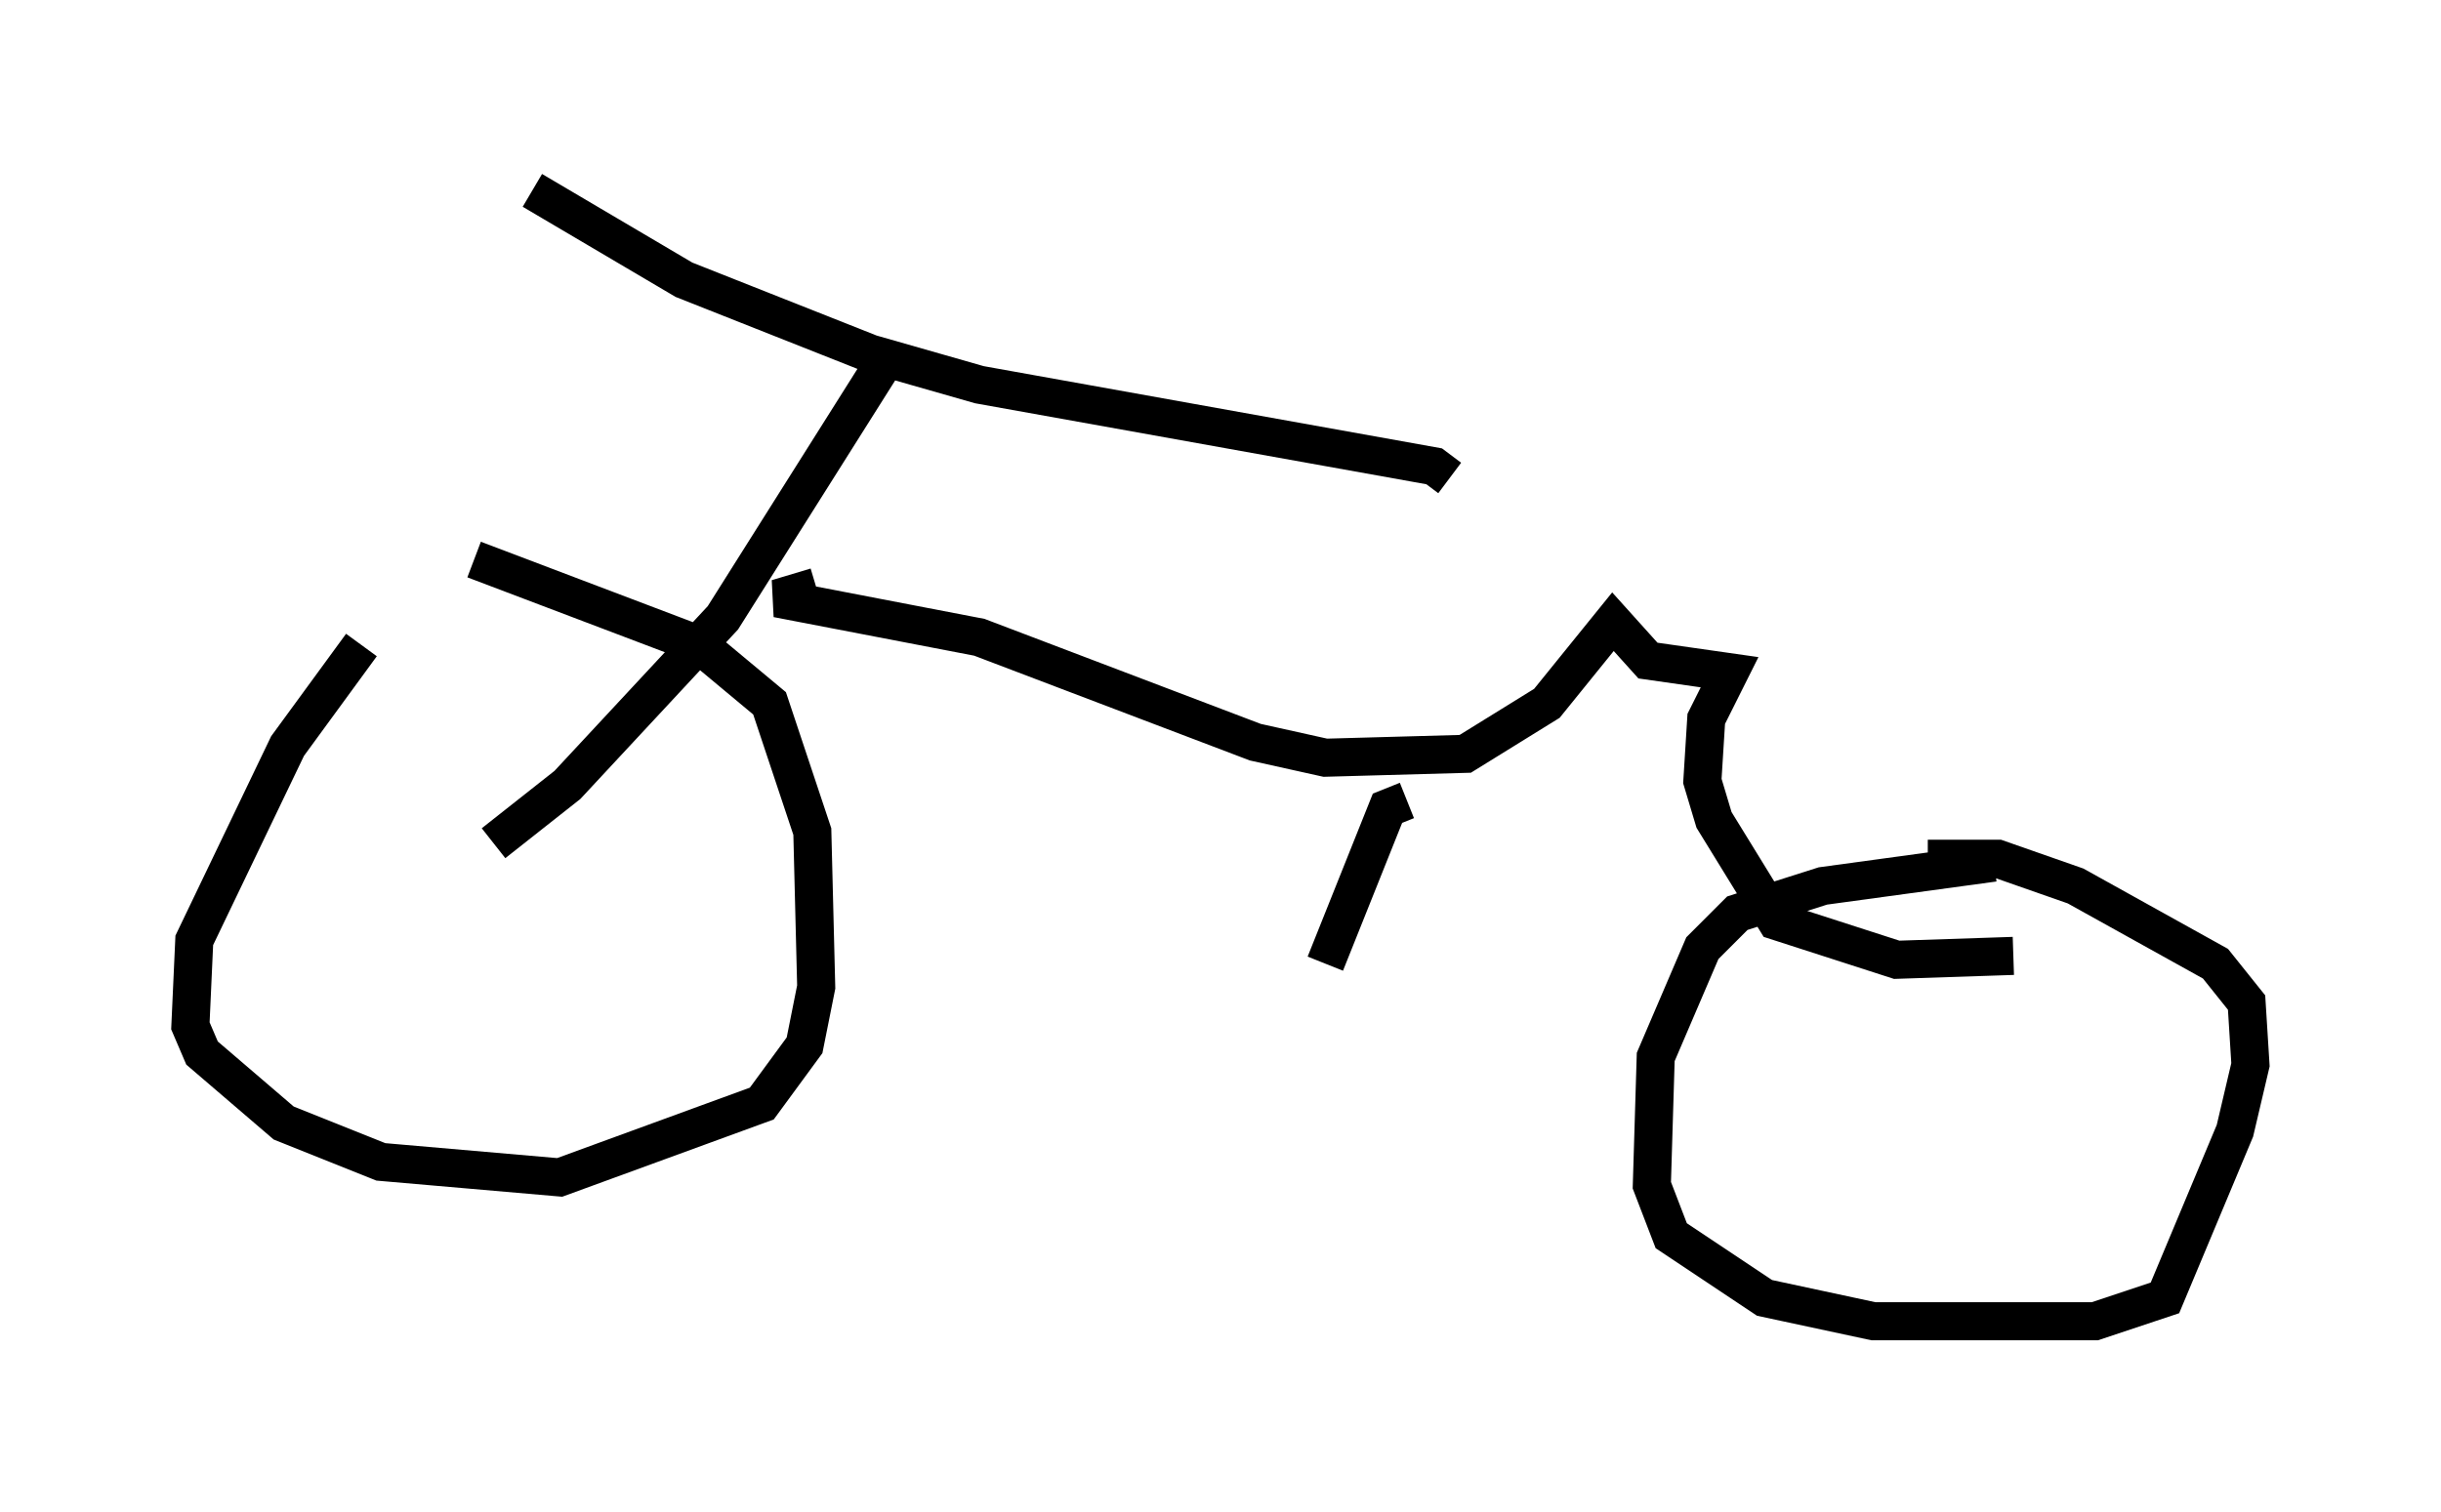 <?xml version="1.0" encoding="utf-8" ?>
<svg baseProfile="full" height="39.707" version="1.1" width="64.105" xmlns="http://www.w3.org/2000/svg" xmlns:ev="http://www.w3.org/2001/xml-events" xmlns:xlink="http://www.w3.org/1999/xlink"><defs /><rect fill="white" height="39.707" width="64.105" x="0" y="0" /><path d="M12.35, 15.923 m-2.858, 1.021 l-1.94, 2.654 -2.45, 5.104 l-0.102, 2.246 0.306, 0.715 l2.144, 1.838 2.552, 1.021 l4.696, 0.408 5.308, -1.94 l1.123, -1.531 0.306, -1.531 l-0.102, -4.083 -1.123, -3.369 l-1.838, -1.531 -5.921, -2.246 m0.51, 7.452 l1.94, -1.531 4.083, -4.39 l4.185, -6.635 m-9.188, -4.594 l3.981, 2.348 4.9, 1.94 l2.858, 0.817 11.944, 2.144 l0.408, 0.306 m-16.64, 2.858 l-1.021, 0.306 5.308, 1.021 l7.248, 2.756 1.838, 0.408 l3.675, -0.102 2.144, -1.327 l1.735, -2.144 0.919, 1.021 l2.144, 0.306 -0.613, 1.225 l-0.102, 1.633 0.306, 1.021 l1.633, 2.654 3.165, 1.021 l3.063, -0.102 m-0.51, -2.45 l-4.492, 0.613 -2.246, 0.715 l-0.919, 0.919 -1.225, 2.858 l-0.102, 3.369 0.51, 1.327 l2.45, 1.633 2.858, 0.613 l5.819, 0.0 1.838, -0.613 l1.838, -4.39 0.408, -1.735 l-0.102, -1.633 -0.817, -1.021 l-3.675, -2.042 -2.042, -0.715 l-1.838, 0.0 m-13.679, -1.531 l-0.51, 0.204 -1.633, 4.083 m-0.919, 0.306 " fill="none" stroke="black" stroke-width="1" /></svg>